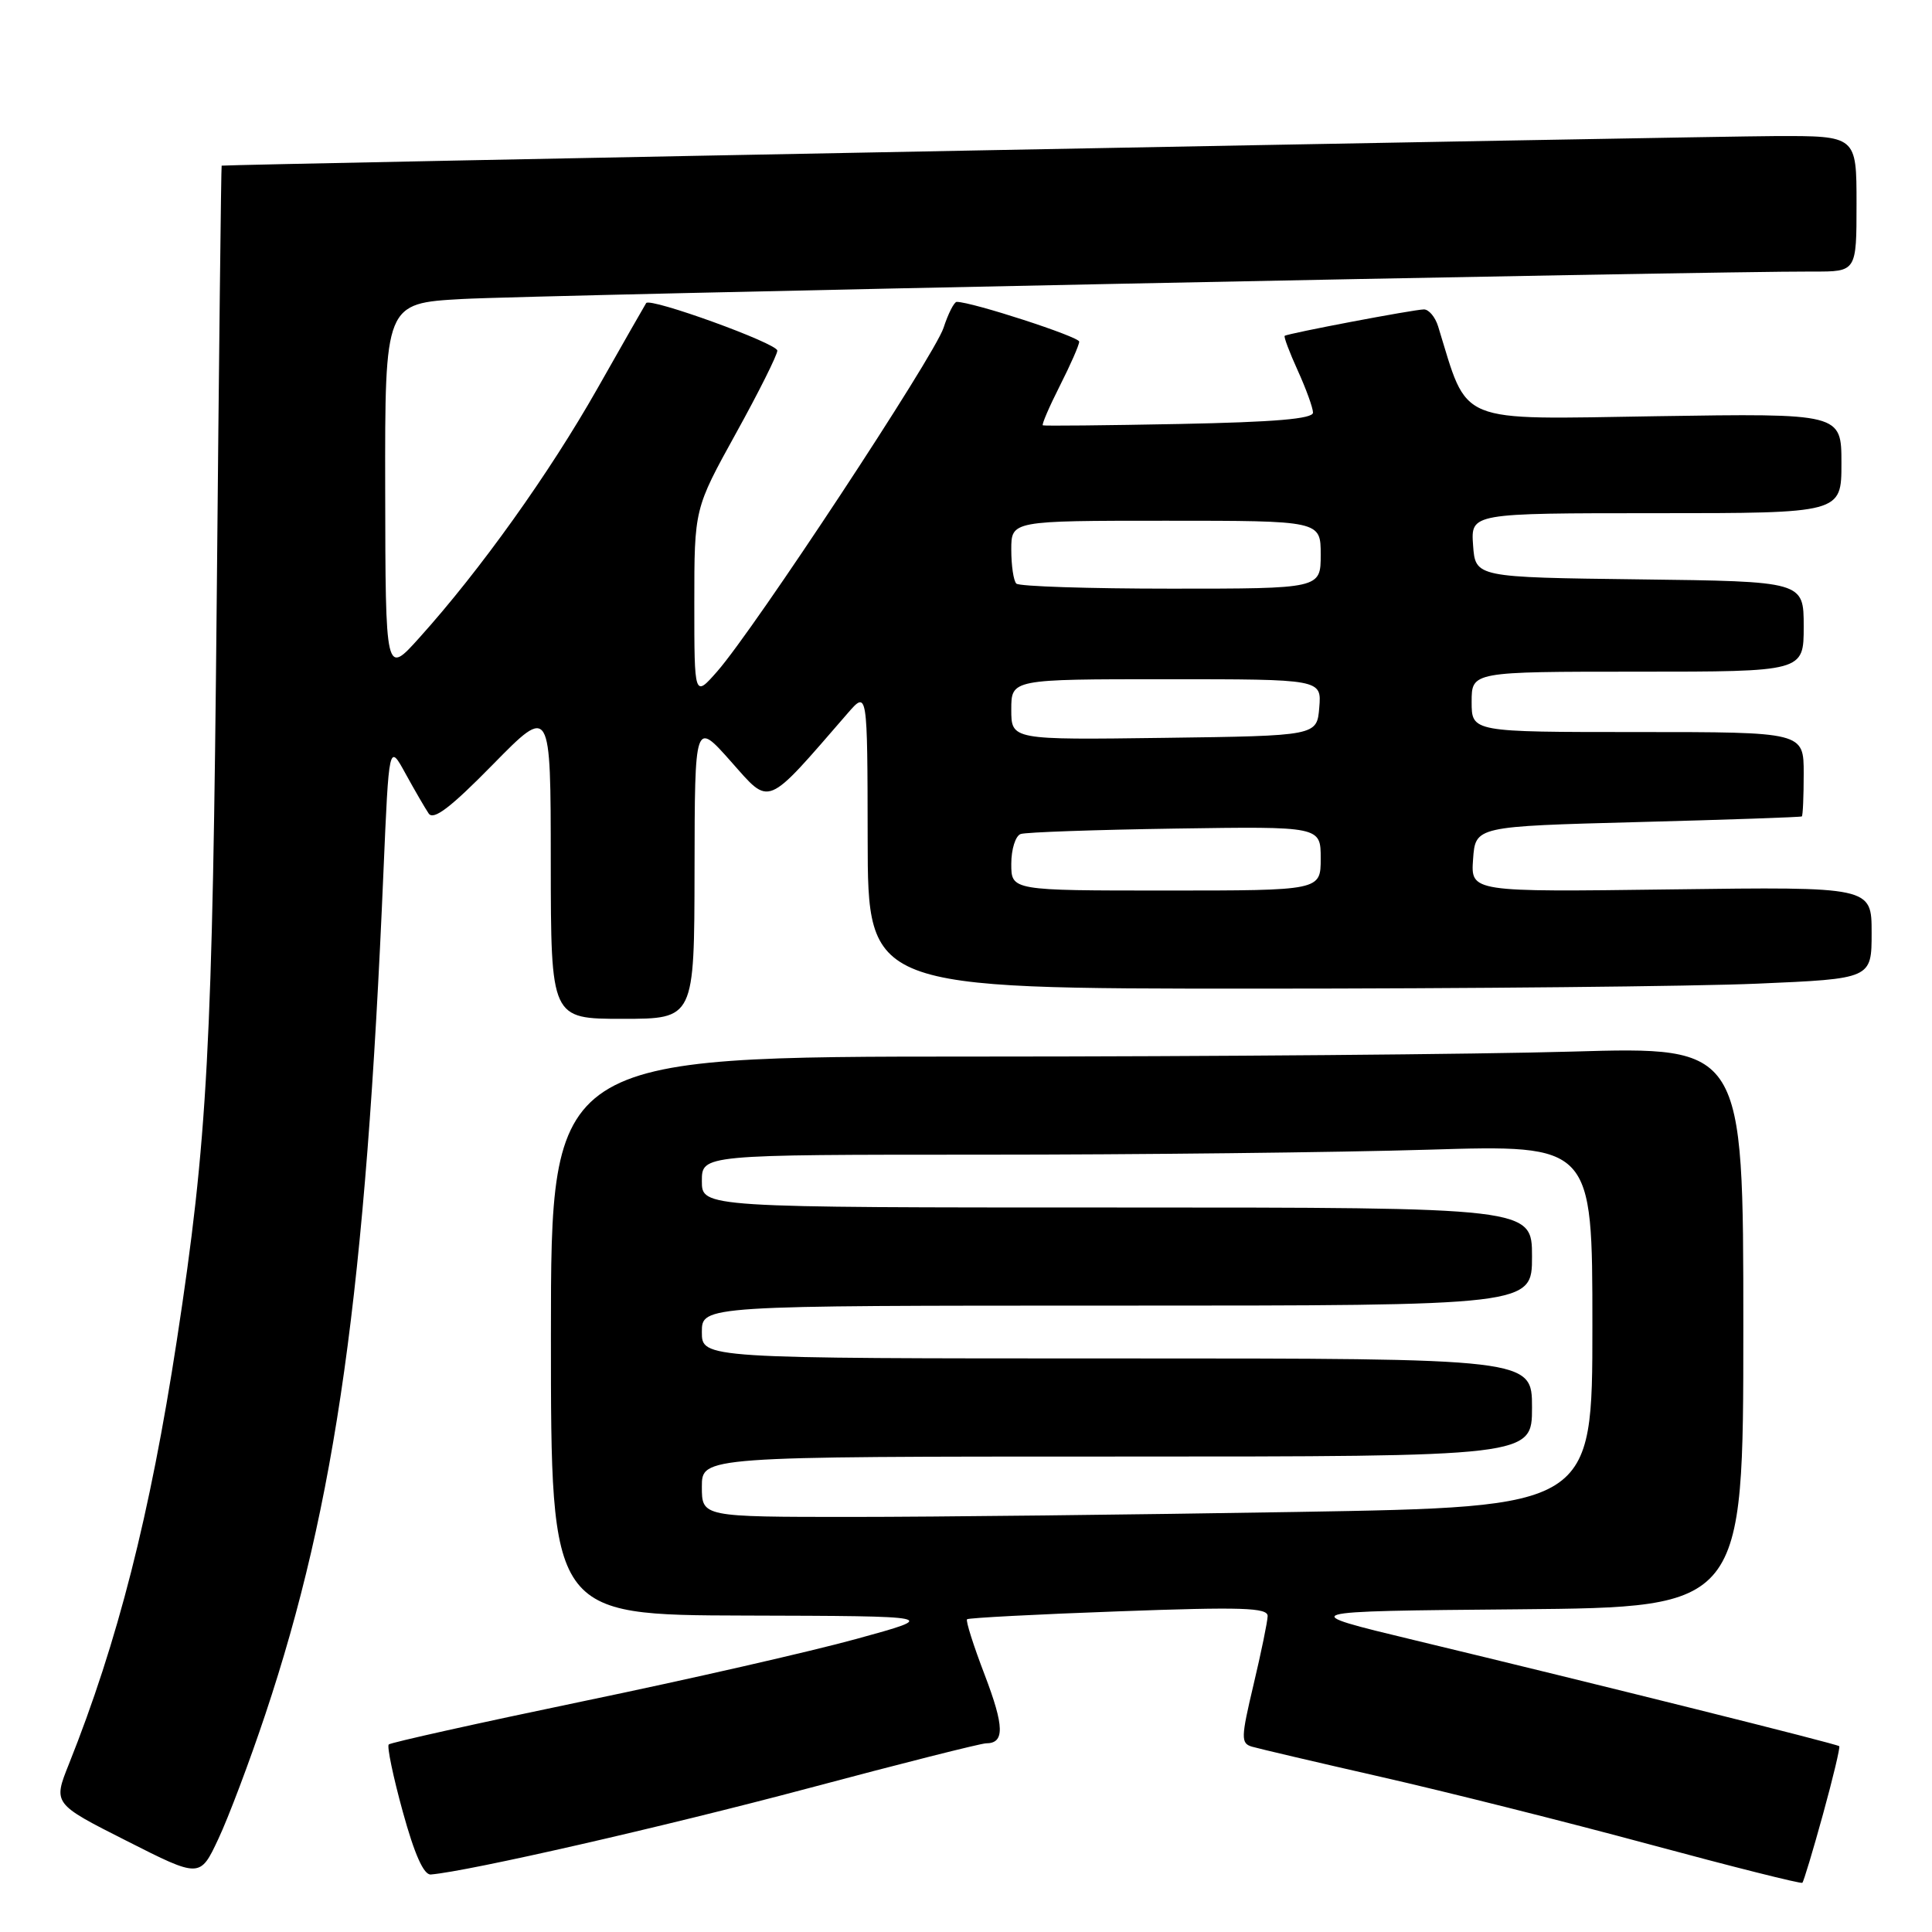 <?xml version="1.0" encoding="UTF-8" standalone="no"?>
<!DOCTYPE svg PUBLIC "-//W3C//DTD SVG 1.1//EN" "http://www.w3.org/Graphics/SVG/1.1/DTD/svg11.dtd" >
<svg xmlns="http://www.w3.org/2000/svg" xmlns:xlink="http://www.w3.org/1999/xlink" version="1.1" viewBox="0 0 256 256">
 <g >
 <path fill="currentColor"
d=" M 241.55 240.42 C 242.88 235.59 243.85 231.52 243.71 231.38 C 243.42 231.08 211.49 223.12 187.50 217.35 C 171.50 213.50 171.50 213.50 201.25 213.24 C 231.00 212.97 231.00 212.97 231.00 175.83 C 231.00 138.68 231.00 138.68 208.34 139.34 C 195.87 139.70 160.32 140.00 129.34 140.00 C 73.00 140.00 73.00 140.00 73.00 177.00 C 73.00 214.00 73.00 214.00 98.75 214.07 C 124.50 214.14 124.50 214.14 113.50 217.16 C 107.45 218.83 91.13 222.55 77.24 225.43 C 63.35 228.32 51.77 230.90 51.51 231.15 C 51.26 231.41 52.09 235.42 53.37 240.06 C 54.93 245.73 56.15 248.46 57.09 248.38 C 62.10 247.96 87.93 242.06 106.97 236.99 C 119.33 233.69 129.99 231.00 130.66 231.00 C 133.14 231.00 133.09 228.78 130.47 221.91 C 128.99 218.05 127.94 214.74 128.14 214.56 C 128.34 214.38 137.39 213.90 148.25 213.51 C 164.59 212.91 167.99 213.02 167.97 214.14 C 167.95 214.89 167.11 218.98 166.10 223.23 C 164.43 230.28 164.41 230.99 165.88 231.44 C 166.77 231.70 174.47 233.51 183.00 235.45 C 191.53 237.39 207.50 241.40 218.50 244.37 C 229.50 247.34 238.64 249.64 238.82 249.48 C 238.99 249.33 240.22 245.25 241.55 240.42 Z  M 35.15 227.18 C 44.51 199.16 48.46 171.05 50.81 115.50 C 51.54 98.50 51.54 98.50 53.73 102.50 C 54.94 104.70 56.32 107.08 56.80 107.79 C 57.44 108.74 59.71 107.01 65.32 101.29 C 72.97 93.50 72.97 93.50 72.98 114.25 C 73.00 135.00 73.00 135.00 82.50 135.00 C 92.00 135.00 92.00 135.00 92.03 115.25 C 92.06 95.50 92.06 95.50 96.86 100.91 C 102.14 106.85 101.32 107.19 112.33 94.50 C 114.94 91.50 114.94 91.50 114.97 111.25 C 115.00 131.00 115.00 131.00 166.34 131.00 C 194.58 131.00 224.50 130.70 232.84 130.34 C 248.00 129.69 248.00 129.69 248.00 123.59 C 248.00 117.50 248.00 117.50 221.44 117.85 C 194.88 118.20 194.88 118.20 195.19 113.85 C 195.50 109.50 195.50 109.50 217.00 108.93 C 228.82 108.62 238.61 108.28 238.75 108.18 C 238.89 108.08 239.00 105.53 239.00 102.50 C 239.00 97.00 239.00 97.00 217.00 97.00 C 195.00 97.00 195.00 97.00 195.00 93.00 C 195.00 89.00 195.00 89.00 217.00 89.00 C 239.00 89.00 239.00 89.00 239.00 83.02 C 239.00 77.04 239.00 77.04 217.25 76.77 C 195.50 76.50 195.50 76.50 195.19 72.25 C 194.89 68.00 194.89 68.00 219.44 68.00 C 244.00 68.00 244.00 68.00 244.00 61.39 C 244.00 54.77 244.00 54.77 219.48 55.15 C 192.65 55.57 194.61 56.37 190.56 43.25 C 190.18 42.01 189.33 41.00 188.68 41.00 C 187.40 41.00 170.67 44.17 170.23 44.50 C 170.08 44.61 170.86 46.68 171.96 49.10 C 173.06 51.52 173.97 54.03 173.98 54.67 C 173.99 55.50 168.93 55.93 156.25 56.18 C 146.49 56.37 138.36 56.45 138.18 56.36 C 138.01 56.27 139.02 53.92 140.43 51.13 C 141.84 48.35 143.00 45.71 143.00 45.27 C 143.00 44.62 128.79 40.00 126.77 40.00 C 126.43 40.00 125.64 41.55 125.02 43.45 C 123.78 47.19 99.98 83.33 95.04 88.96 C 92.00 92.42 92.00 92.42 92.00 79.92 C 92.00 67.41 92.00 67.41 97.50 57.45 C 100.53 51.98 103.00 47.03 103.00 46.46 C 103.00 45.50 86.13 39.39 85.62 40.16 C 85.49 40.35 82.58 45.45 79.15 51.50 C 72.79 62.72 63.64 75.54 55.57 84.50 C 51.08 89.50 51.08 89.50 51.04 64.85 C 51.00 40.19 51.00 40.19 61.25 39.62 C 70.53 39.10 226.53 35.93 240.25 35.98 C 246.00 36.00 246.00 36.00 246.00 27.00 C 246.00 18.00 246.00 18.00 235.25 18.03 C 226.03 18.06 29.72 21.79 29.37 21.95 C 29.30 21.98 29.01 47.76 28.72 79.25 C 28.16 138.96 27.52 150.91 23.43 177.61 C 19.88 200.74 15.60 217.55 9.13 233.75 C 7.03 239.00 7.03 239.00 16.77 243.92 C 26.50 248.85 26.50 248.85 28.93 243.67 C 30.27 240.83 33.07 233.41 35.15 227.18 Z  M 93.00 197.00 C 93.00 193.00 93.00 193.00 148.00 193.00 C 203.00 193.00 203.00 193.00 203.00 186.50 C 203.00 180.00 203.00 180.00 148.00 180.00 C 93.00 180.00 93.00 180.00 93.00 176.50 C 93.00 173.00 93.00 173.00 148.00 173.00 C 203.00 173.00 203.00 173.00 203.00 166.50 C 203.00 160.00 203.00 160.00 148.00 160.00 C 93.00 160.00 93.00 160.00 93.00 156.50 C 93.00 153.00 93.00 153.00 130.25 153.00 C 150.74 153.00 177.29 152.70 189.25 152.34 C 211.00 151.68 211.00 151.68 211.00 175.68 C 211.00 199.68 211.00 199.68 171.84 200.34 C 150.30 200.70 123.75 201.00 112.84 201.00 C 93.00 201.00 93.00 201.00 93.00 197.00 Z  M 134.00 114.47 C 134.00 112.53 134.56 110.74 135.25 110.51 C 135.94 110.27 145.16 109.95 155.75 109.79 C 175.00 109.50 175.00 109.50 175.00 113.75 C 175.00 118.00 175.00 118.00 154.50 118.00 C 134.00 118.00 134.00 118.00 134.00 114.47 Z  M 134.00 94.02 C 134.00 90.00 134.00 90.00 154.56 90.00 C 175.12 90.00 175.12 90.00 174.81 93.75 C 174.50 97.50 174.50 97.50 154.25 97.77 C 134.00 98.04 134.00 98.04 134.00 94.02 Z  M 134.67 77.33 C 134.30 76.97 134.00 74.94 134.00 72.83 C 134.00 69.00 134.00 69.00 154.50 69.00 C 175.00 69.00 175.00 69.00 175.00 73.50 C 175.00 78.00 175.00 78.00 155.17 78.00 C 144.26 78.00 135.03 77.70 134.67 77.33 Z "/>
</g>
</svg>